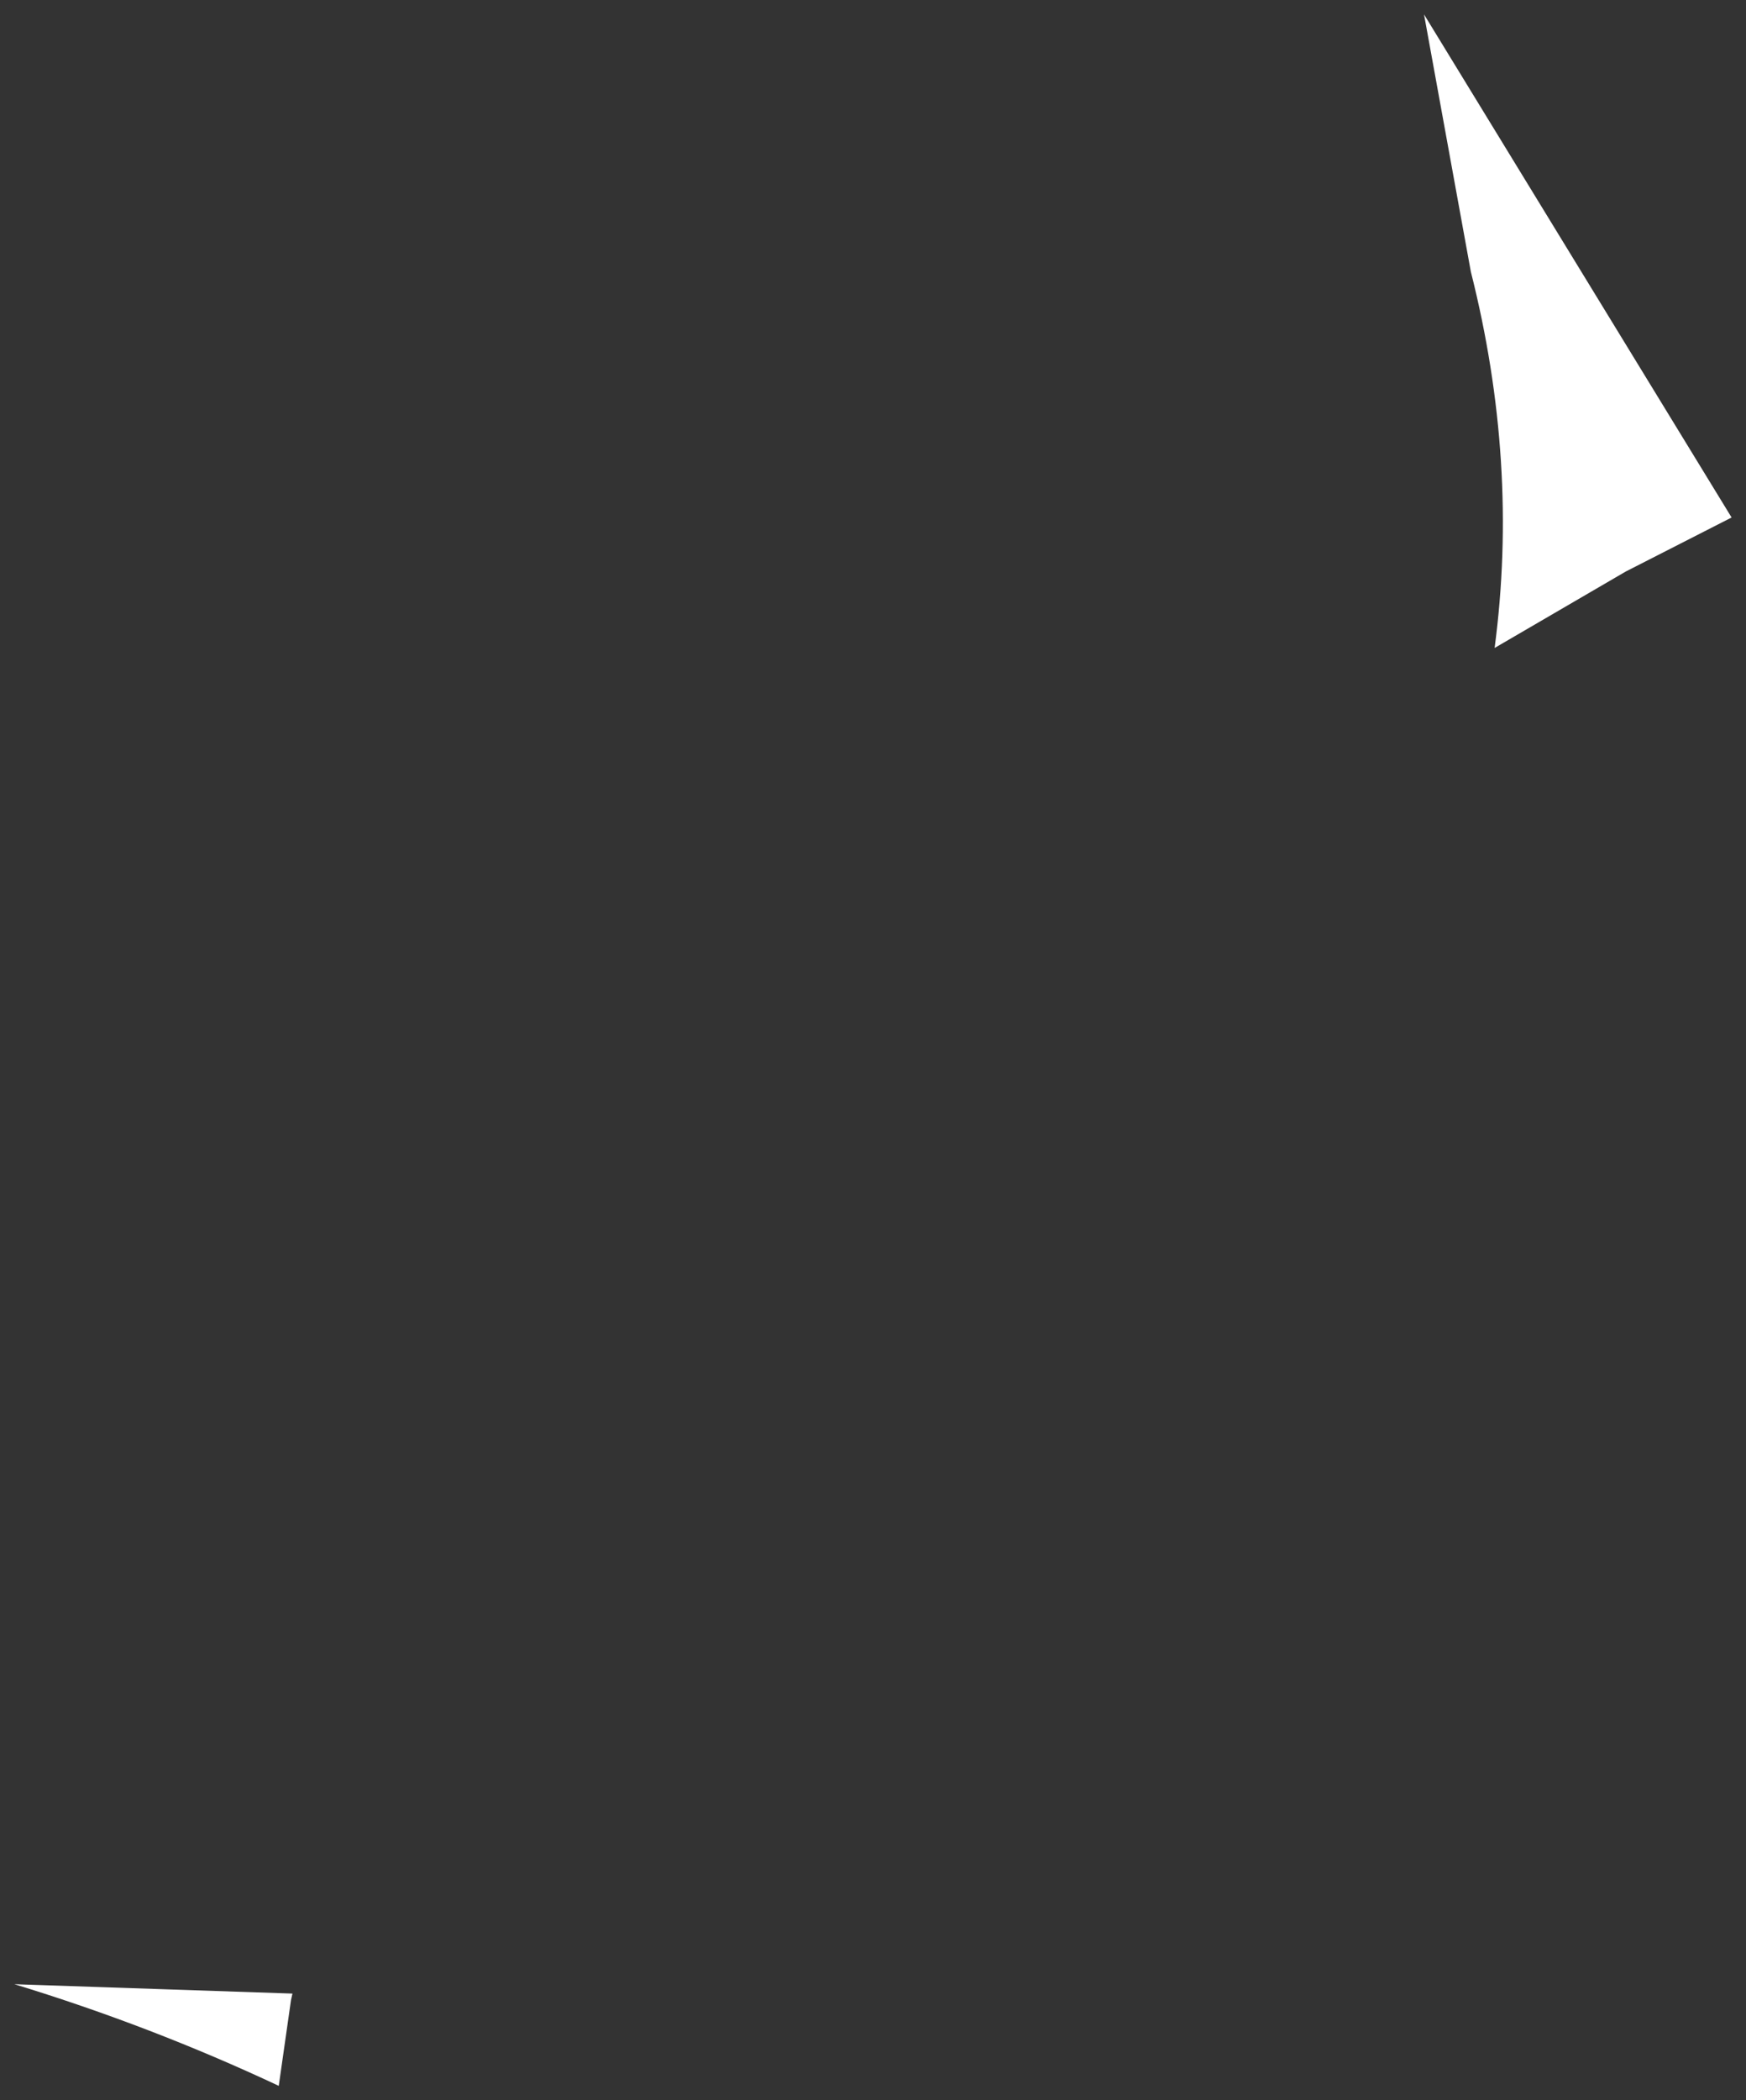 <?xml version="1.0" encoding="UTF-8" standalone="no"?>
<svg xmlns:xlink="http://www.w3.org/1999/xlink" height="145.7px" width="121.2px" xmlns="http://www.w3.org/2000/svg">
  <rect width="100%" height="100%" fill="#333333" stroke="none"/>
  <g transform="matrix(1.0, 0.0, 0.0, 1.0, 107.15, 139.65)">
    <path d="M-86.85 -1.35 L-86.95 -0.9 -87.8 5.05 Q-96.65 0.9 -106.15 -2.0 L-86.85 -1.35 M13.05 -103.75 L5.7 -100.0 -3.4 -94.7 Q-1.7 -107.55 -5.05 -120.8 L-8.3 -138.65 13.05 -103.75" fill="#ffffff" fill-rule="evenodd" stroke="none"/>
  </g>
</svg>
